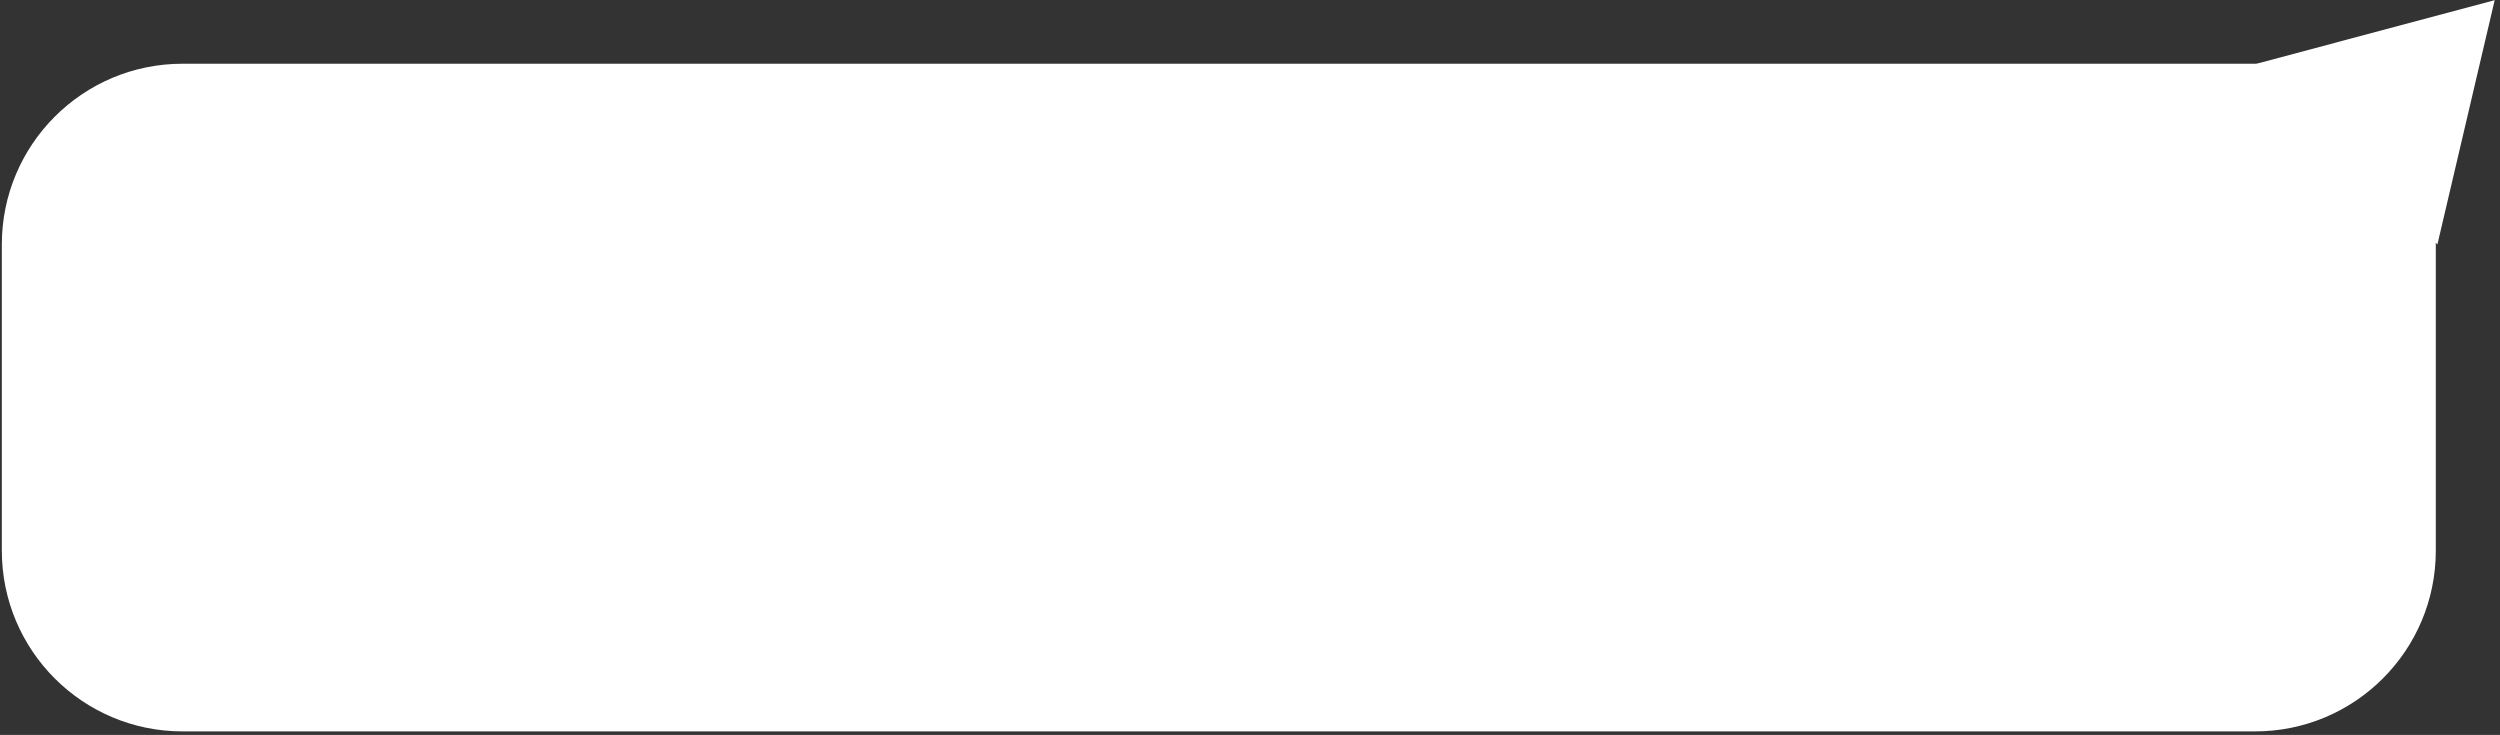 <svg width="415" height="122" viewBox="0 0 415 122" fill="none" xmlns="http://www.w3.org/2000/svg">
<rect x="0" y="0" width="415" height="122" fill="#333333" stroke="none"/>
<path d="M0.304 40.578C0.304 24.01 13.735 10.578 30.304 10.578H404.343V91.412C404.343 107.981 390.912 121.412 374.343 121.412H30.304C13.735 121.412 0.304 107.981 0.304 91.412V40.578Z" fill="white"/>
<path d="M414.117 0.025L374.609 10.577L404.609 40.577L414.117 0.025Z" fill="white"/>
</svg>
